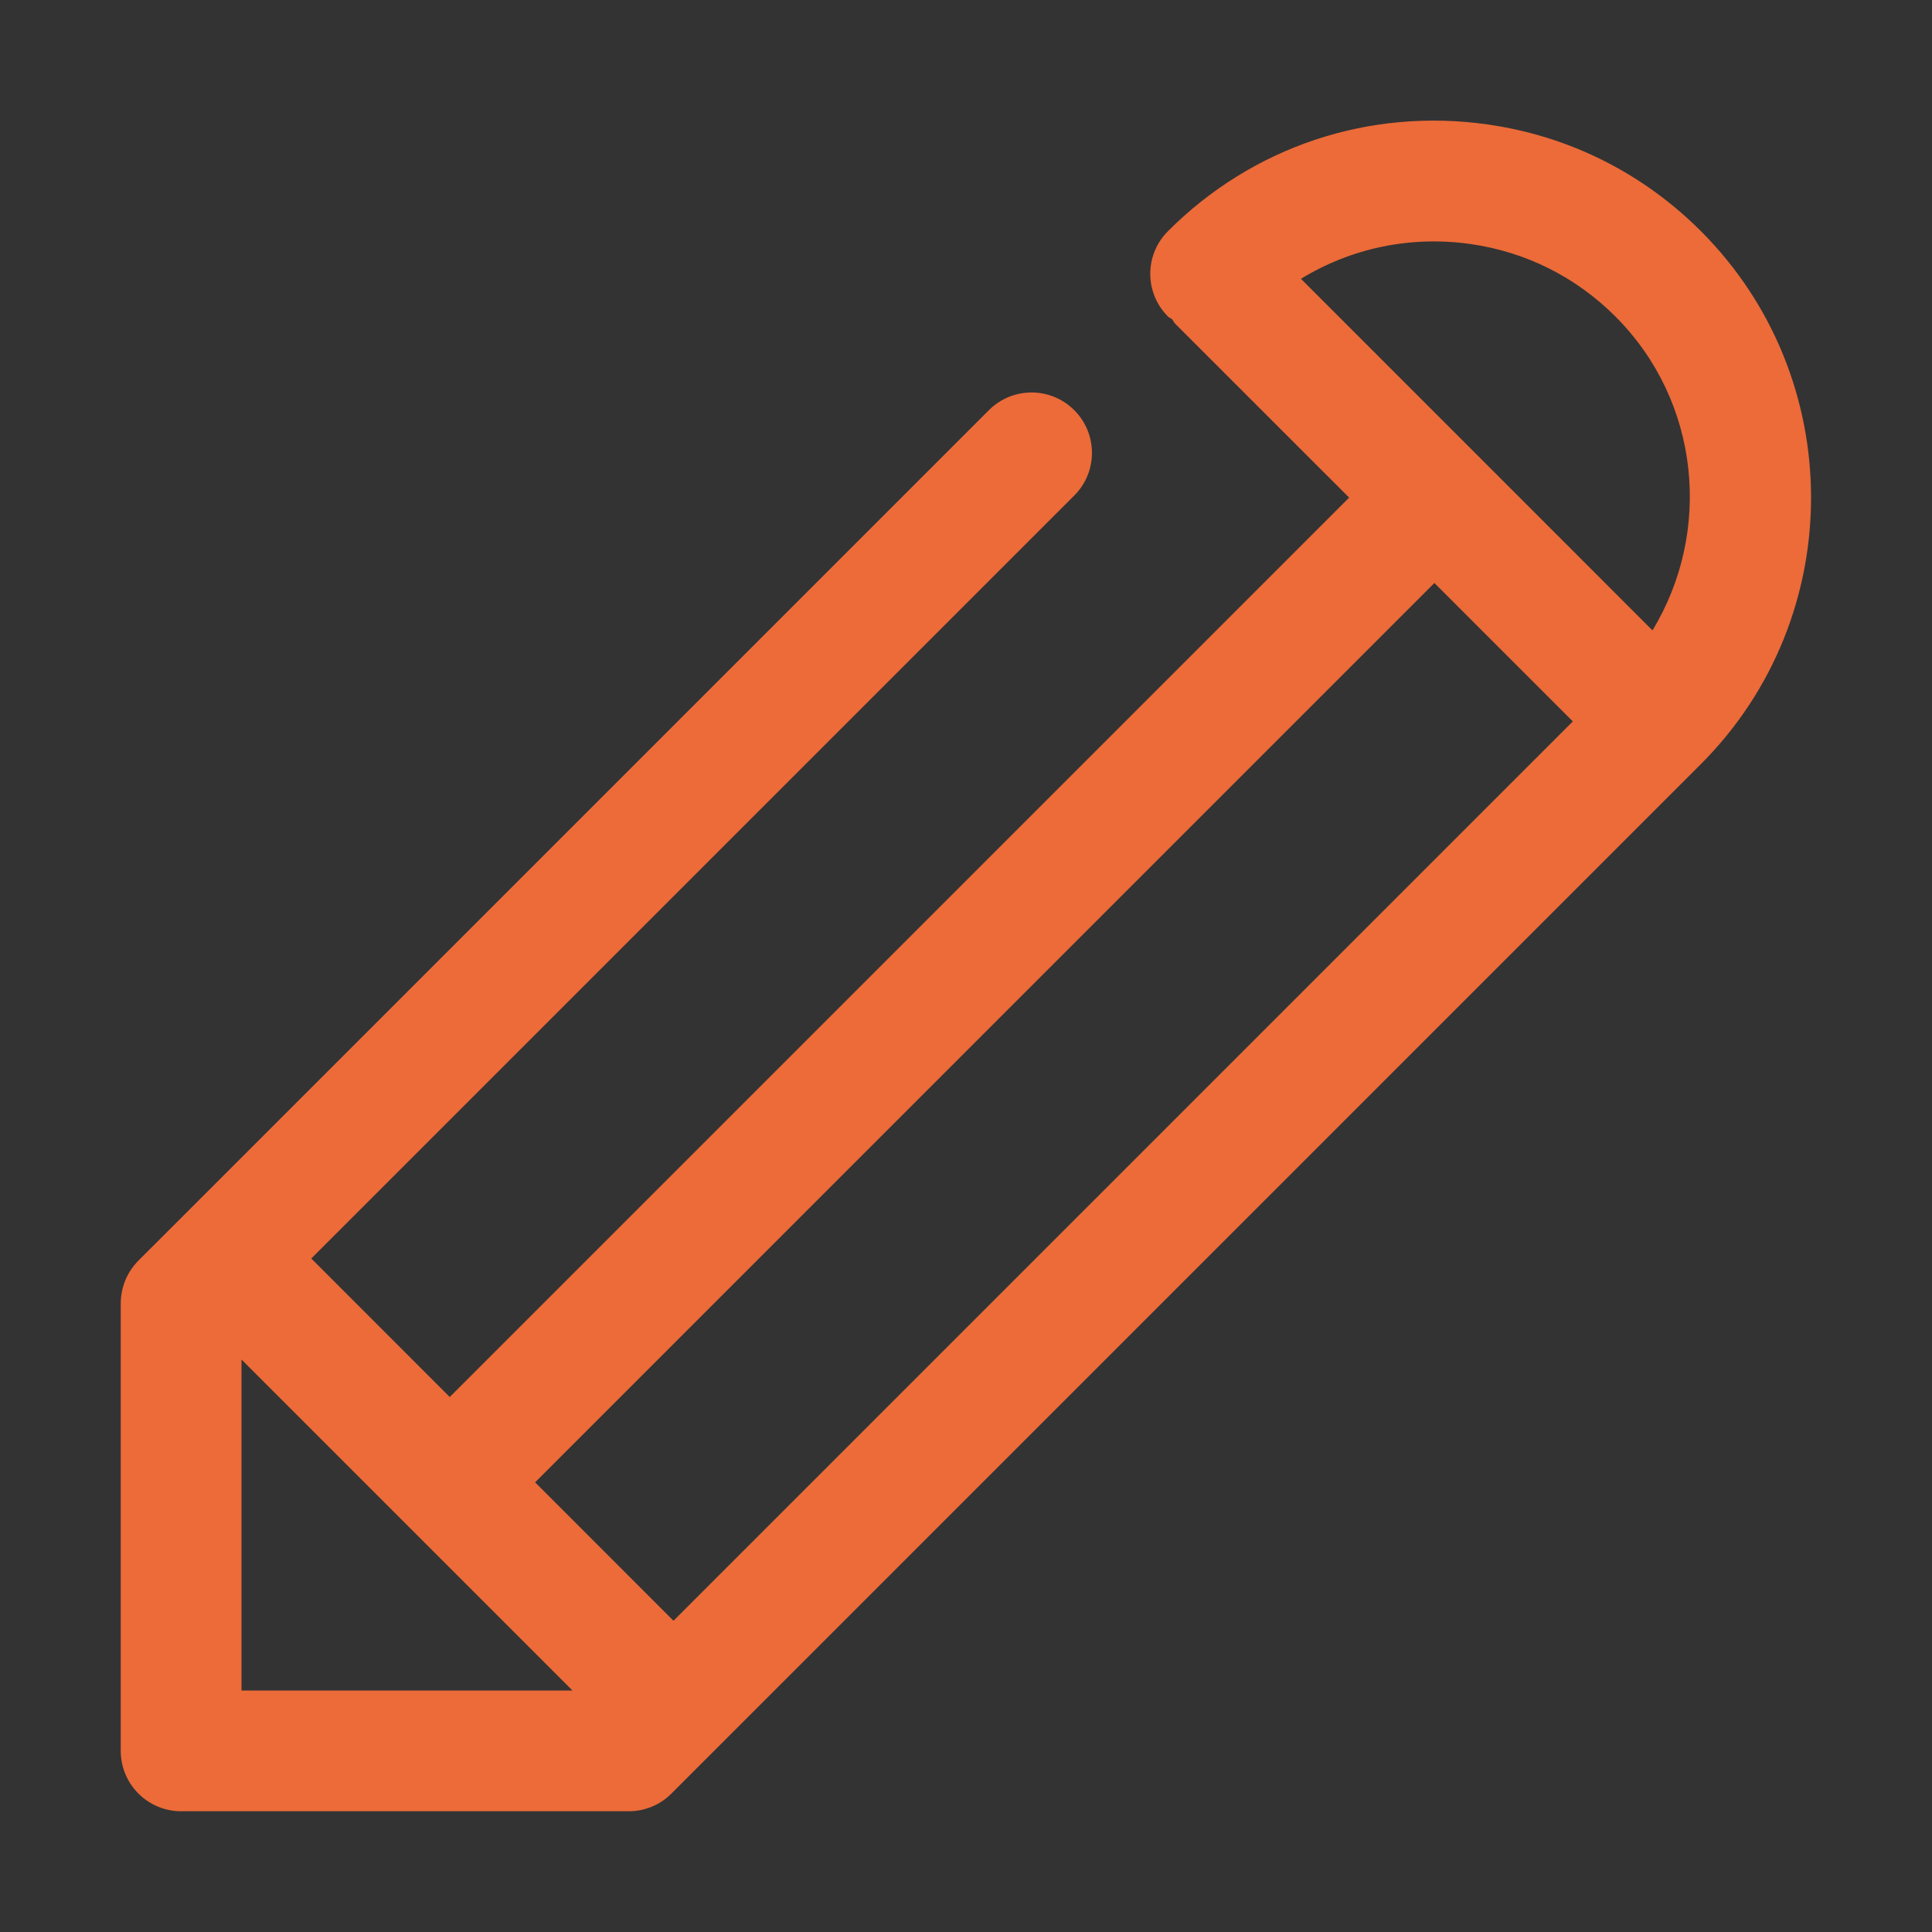 <?xml version="1.0" encoding="utf-8"?>
<!-- Generator: Adobe Illustrator 15.1.0, SVG Export Plug-In . SVG Version: 6.00 Build 0)  -->
<!DOCTYPE svg PUBLIC "-//W3C//DTD SVG 1.1//EN" "http://www.w3.org/Graphics/SVG/1.1/DTD/svg11.dtd">
<svg version="1.1" id="Layer_1" xmlns="http://www.w3.org/2000/svg" xmlns:xlink="http://www.w3.org/1999/xlink" x="0px" y="0px"
	 width="32px" height="32px" viewBox="0 0 32 32" enable-background="new 0 0 32 32" xml:space="preserve">
<rect x="0" y="0" width="32" height="32" fill="#333333" stroke="none"/>
<g>
	
		<polyline fill="none" stroke="#FFFFFF" stroke-width="2" stroke-linecap="round" stroke-linejoin="round" stroke-miterlimit="10" points="
		649,137.999 675,137.999 675,155.999 661,155.999 	"/>
	
		<polyline fill="none" stroke="#FFFFFF" stroke-width="2" stroke-linecap="round" stroke-linejoin="round" stroke-miterlimit="10" points="
		653,155.999 649,155.999 649,141.999 	"/>
	
		<polyline fill="none" stroke="#FFFFFF" stroke-width="2" stroke-linecap="round" stroke-linejoin="round" stroke-miterlimit="10" points="
		661,156 653,162 653,156 	"/>
</g>
<path fill="#EC6B39" d="M28.172,3.828c-0.964-0.964-2.186-1.575-3.533-1.767c-1.961-0.278-3.895,0.367-5.293,1.767
	c-0.392,0.391-0.392,1.024,0,1.415c0.021,0.021,0.047,0.028,0.069,0.046c0.019,0.021,0.024,0.048,0.046,0.069l2.885,2.884
	L7.449,23.139l-2.293-2.294L17.793,8.208c0.391-0.391,0.391-1.023,0-1.414s-1.023-0.391-1.414,0L3.037,20.136
	c-0.001,0.001-0.002,0.001-0.003,0.003L2.292,20.88c-0.094,0.095-0.167,0.206-0.217,0.327C2.026,21.329,2,21.458,2,21.587V29
	c0,0.553,0.448,1,1,1h7.414c0.265,0,0.52-0.105,0.707-0.293l17.051-17.051C30.605,10.222,30.605,6.262,28.172,3.828z M24.357,4.042
	c0.914,0.13,1.744,0.545,2.399,1.2c1.409,1.41,1.606,3.567,0.614,5.199l-2.906-2.907l0,0l0,0l-2.916-2.916
	C22.38,4.109,23.363,3.901,24.357,4.042z M4,28v-5.482l2.74,2.74c0.001,0.001,0.001,0.002,0.001,0.002l0.002,0.001L9.482,28H4z
	 M8.863,24.552L23.758,9.656l2.293,2.293L11.155,26.845L8.863,24.552z"/>
</svg>
